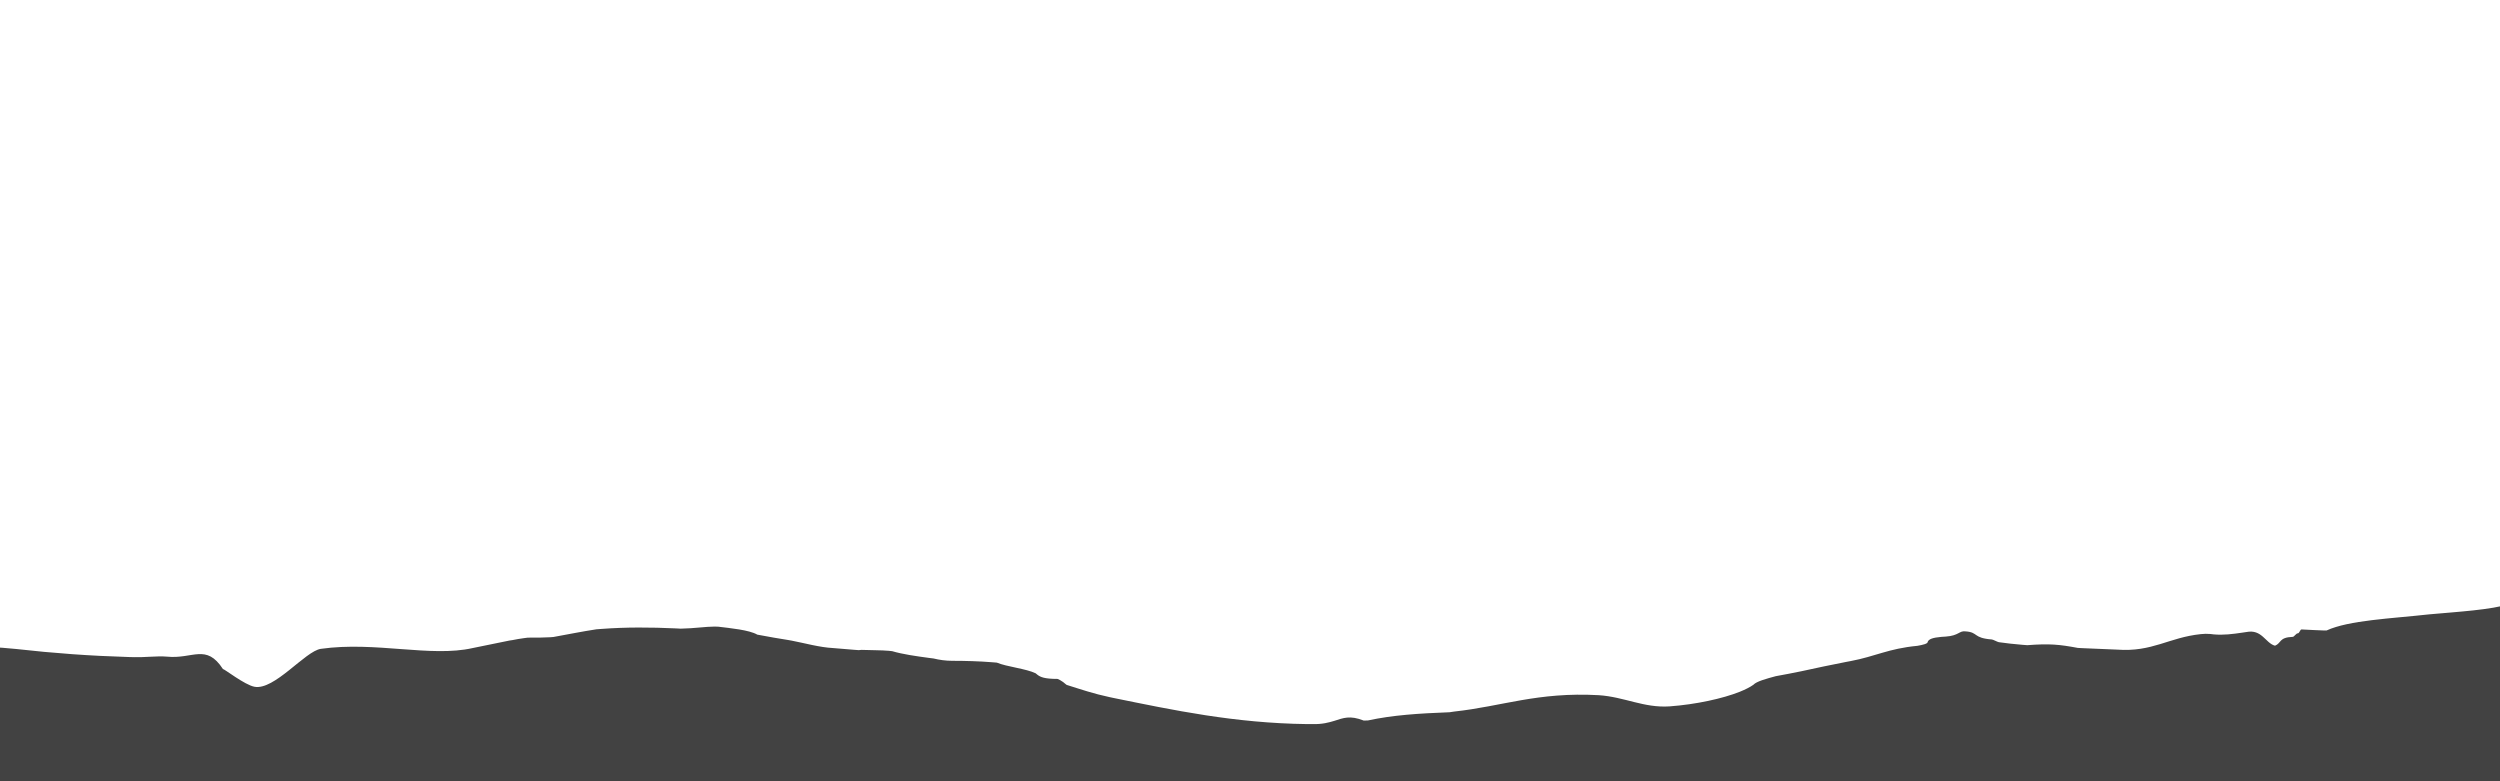 <?xml version="1.0" encoding="utf-8"?>
<!-- Generator: Adobe Illustrator 24.0.1, SVG Export Plug-In . SVG Version: 6.00 Build 0)  -->
<svg id="Layer_1" style="enable-background:new 0 0 1920 600;" version="1.1" viewBox="0 0 1920 600" x="0px"
     xml:space="preserve" xmlns="http://www.w3.org/2000/svg" y="0px">
<style type="text/css">
	.st0 {
    display: none;
    fill: #99CFFF;
  }

  .st1 {
    display: none;
    fill: #76BEFF;
  }

  .st2 {
    display: none;
    fill: #5297DE;
  }

  .st3 {
    display: none;
    fill: #2A53A1;
  }

  .st4 {
    display: none;
    fill: #1B2F80;
  }

  .st5 {
    fill: #424242;
  }
</style>
  <path class="st0" d="M2441.1,267c-15,0.1-30.1,1.2-45.1,1.8c-14.2,0.6-29.3,1.7-43.5,0.5c-17.2-1.4-31.4-3.5-48.9-1.2
	c-5.7,0.7-11.2,1.1-16.6,1.2c-1.1,0.6-2.4,1.1-3.9,1.6c-10.6,3.3-25.4,2.6-37.4,0.9c-7.1-1.1-13.6-2.6-20.1-4.2
	c-6.5,0-8-3.4-14.1-3.3c-9.5,0.1-12.1-10.4-21.6-10.8c-9-0.4-25.4-16.3-34.5-16c-15.5,0.5-29.8,16.4-45.3,16.8
	c-6.5,0.2-19.7,9.6-26.3,9.5c-15.4,2.1-20.8,6.6-36.8,5.8c-17.3-0.9-36-9.6-53.3-9.3c-14.7,0.3-27.8,7.9-39.9,4.9
	c-3.1-0.8-6.2-1.5-9.3-2.3c-4.9-0.4-9.7-0.8-14.3-1.5c-6.8-1-14.2-2.6-21.6-2.5c-7.9,0-19.7,8.2-27.4,8.6
	c-13.8,0.8-26.8,6.6-40.7,6.5c-13.4,2.8-24.8-8.9-39.9-7.8c-15.9,1.2-31.3,1.1-47.4,1.5c-17.4,0.4-32,4.8-49.2,5.8
	c-16.4,1-32.2,0.5-48.1-1.3c-19.4-2.1-38.1-4.3-58.1-5.6c-15.3-1-28-5-43.6-5.4c-33.3-0.9-66,2.2-99.5,0.6
	c-15.3-0.7-29.9-2.2-44.1-4.4c-14.7-2.3-28-5.8-42.8-7.9c-15.8-2.3-32.7-4-49.4-5.1c-11.1-0.7-22.4-1.3-32.7-3c-0.7,0-1.4,0-2.2,0
	c-35.5,0.8-53.3,3.8-91.9,4.5c-4.8,0.1-9.6,0.2-14.5,0.3c-24.4,0.4-50.8,0.6-78.5,1c-4.8,0.1-9.7,0.3-14.6,0.4
	c-4.4,0.1-8.8,0.2-13.2,0.4c-4.5,0.1-9,0.2-13.6,0.4c-63.9,1.8-129,4-208.2,3.7c-5.5,0.1-11,0.2-16.5,0.2
	c-38.7,0.5-77.6,1-116.9,1.4c-42.9,0.4-87.7,0.9-131.3,0.7c-47-0.2-84.3-1-121.8-2.7c-40.6,0.5-80.4,0.3-121.8,0.1
	c-8.8,0-17.6-0.1-26.5-0.1c-4.4,0-8.8,0-13.2-0.1c-160.4-0.7-255.2,10.6-367.7,17c-35.5,1.5-65.1,3-109.4,3.7
	c-5.8,0.1-11.6,0.1-17.6,0.2c-31,0.2-64,0.1-96-0.4c-5.3-0.1-10.7-0.2-15.9-0.2c-49.4-1.2-91.5,0-136.4-1.3L-442,600h2928l0.4-329.9
	C2471.2,269.6,2456.2,266.9,2441.1,267z"/>
  <path class="st1" d="M2484.8,327.2c-6-0.8-10.6,0.6-16.5,0.9c-9.8,0.5-18.9-2.3-26.1-6c-4.6-2.4-10.6-7.9-17.6-6.3
	c-4.1,0.9-7.7,2.1-11.4,3.2c-3.6,3.5-7.4,7-12.9,9.9c-18.6,10-42,4.4-57.7-4.7c-2.1-1.2-4.1-2.3-6.3-3.5c-4.5,0.5-9,0.5-13.5-0.5
	c-11.4-2.6-20.2-8.3-32.2-9.8c-1.9-0.2-3.5-0.7-4.7-1.2c-5,0.4-10.2,1.3-15.6,2.8c-12.9,3.5-25.8,6.8-40.3,5.9
	c-13.9-0.9-27.3-1.9-41.3-2.1c-14.3-0.2-28.8-0.8-42.2-4.2c-7.1-1.8-14.3-4-21.9-4.9c-7.2-0.8-11.1,1-17.5,2.3
	c-13.8,2.8-28.9,1.4-43.2,1.9c-14.8,0.6-29.2,1.8-43.6,3.7c-30.2,3.9-60.8,7.2-91.7,5.1c-29.8-2-55.5-13-85.6-13.4
	c-5.1-0.1-8.6-1.6-10.4-3.7c-51.5,0-84.1,0-84.3-0.1c-5.5,0-11.1-2.3-14.8-3.1c-18.5-3.1-33.2-9.4-51.7-10.9
	c-28.2-1.9-56.9-1.4-85.1-1c-53.1,0.9-104.8,1.7-149.4-13.1c-18.5-5.5-38.8-9.4-49.9-15.6c-9.2-5.5-25.9-5.5-31.4-10.2
	c-5.5-4.7-11.5-3.8-15.2-8.5c-3.3-2.7-6.5-3.4-8.8-5.6c-11.1-10.2-35.1-17.2-59.1-19.5c-22.2-2.3-46.2,3.9-64.6,6.3
	c-38.8,5.5-84.9,7-127.4,3.1c-9.2-1.6-22.2-4.7-33.2-6.3c-64.6-6.2-125.6-15.6-157-38.3c-12.9-9.4-40.6-15.6-60.9-23.4
	c-1.8-1.6-1.8-3.1-3.7-4.7c-22.2-8.6-48-14.1-70.2-21.9c-5.5-2.3-11.1-6.2-12.9-8.6c-7.4-7.8-11.9-22.3-32.2-24.6
	c-9.2-1.6-10.3-6.2-12.8-7c-8-2.2-11.3-8.9-13.6-11.6c0-1.6-19.3-36-23-37.7c-4.6-2.2-4.6-13.7-6.3-16.2c-5.4-0.4-13.1,6.3-18.2,5.4
	c-2.7,0.4-14.8-5.1-17.6-4.8c-17,2-23.3,6.3-39.7,4.1c-13-1.8-14.9-0.9-23.9,2.3c-0.9,1-12.6,5.2-13.6,6.1
	c-14,13.7-17,36.9-36.9,47.8c-16.9,9.3-37.5,43.3-60.4,47.7c-13.7,2.6-26.3,10.9-40.2,13c-13.5,2-26.8,4.4-40.6,5.4
	c-29.3,2.2-54.9,6.6-80.9,14.7c-24.6,7.6-50.7,15-79.2,15.9c-30.5,1-64.6-1.6-92.6,7.1c-6.9,2.2-13.5,4.5-20.1,6.9
	c-0.5,1.7,0.1,3.6-3.8,3.6c-9.2,1.6-9.2,6.2-16.6,7.8c-51.7,14.1-62.9,54.7-123.9,57.8c-51.7,2.3-138.3-21.1-182.6-12.5
	c-27.7,5.5-40.6,21.9-68.3,32c-29.6,10.2-66.5,14.8-99.7,21.1c-15.9,2.6-31.9,4.7-48.1,6.4L-442,600h2928l0.4-272.6
	C2485.9,327.3,2485.4,327.3,2484.8,327.2z"/>
  <path class="st2" d="M2486,600l0.4-255.6c-6.9,0.2-13.7,0.6-20.6,1.4c-16.4,1.8-30.5,6.5-46.1,9.6c-30.5,6.1-65.2,2.8-96-0.6
	c-15-1.7-29.9-3.8-44.9-5.6c-17.3-2.1-33.4-5.8-50.2-8.9c-16.3-3-34.2-2.5-51-4c-18.4-1.5-36.3-6.8-53.4-10.8
	c-16-3.7-32.1-7.1-49-9.2c-18.4-2.4-37.8-2-56.6-2c-16,0-31.8-0.4-47.7-1.6c-18.7-1.5-35.3-6.2-53.3-9c-32.1-4.9-66.1,1.8-97.8,4.7
	c-33.3,3-61.9,14.3-95.7,16.4c-35.4,2.2-72-5.5-106.9-7.6c-18-1.1-35.8-0.7-53.1,2.5c-20.1,3.7-40.3,6.7-61.1,8.7
	c-38.2,3.6-76.9,3.2-114.5-2.1c-14.7-2-29-4.9-43-8.1c-1.3,0.3-2.9,0.4-4.6,0.3c-38.7-1.2-77.5-2-115.9-4.8
	c-17.9,0.5-35.5,0.7-50.3,0.3c-2.4-0.1-2.4-0.1-2.4-0.1c-2.7-0.1-7.9,0.1-11.7,0.3c0,0-4.7,0.3-9.7,0.9c-1.7,0.2-1.7,0.2-1.7,0.2
	c-1.9,0.1-6.7,0.2-10.5,0.3l-56.3-3.5c-2.6-1-6-2.1-7.6-2.5c0,0,0,0-1.4-0.4c-12.3-3.7-33.6-10-33.6-10c-2.9-0.9-7.1-1.9-9.3-2.3
	c0,0,0,0-2.1-0.4c-2-0.4-2-0.4-2-0.4c-2.3-0.4-7.3-0.9-11.1-1.1l-8.4-1c-3.8-0.2-9.8-0.8-13.3-1.4l-46.3-6.8
	c-3.6-0.4-9.4-1.3-12.8-1.9c0,0-6.7-1.2-12.3-2.5c-1.4-0.3-1.4-0.3-1.4-0.3c-1.6-0.3-5.9-0.9-9.6-1.2l-48.5-9.2
	c-1.8-1.1-4.5-2.5-6-3.1c0,0,0,0-1.3-0.5c-11.6-4.6-33.4-12.4-33.4-12.4c-2.7-0.9-7.5-2.3-10.7-3c0,0-18.5-4.1-33.6-6.3
	c-2.2-0.3-2.2-0.3-2.2-0.3c-2.4-0.3-6.6-1.4-9.3-2.3c0,0-13.8-4.7-23.2-5c-1.9-0.1-1.9-0.1-1.9-0.1c-2.1,0-6.9,0.3-10.7,0.5
	c0,0-10.1,4.5-25.3,6c-2.2,0.2-20.4-5.2-20.4-5.2c-2.4,0.2-3.3,7.3-7.1,7.1c0,0-40.3,53.2-115.1-0.6c-2-1.4-19.2-4.4-21.7-4.5
	c-6-0.4-13.8-8.4-13.8-8.4c-3.5-0.5-9.3-1.4-12.9-1.9l-31.7-8.8c-3.6-0.5-7.3-1.2-8.2-1.6c0,0,0,0-1.1-0.3c-2.2-0.6-2.4-0.6-2.4-0.6
	c-3.9,0-10.1-0.3-13.9-0.5c0,0-15.4-1-28-1.7c-2.3-0.1-4.7-0.2-6.8-0.2c-2.1,0.1-2.1,0.1-2.1,0.1c-1.7,0.3-4.8,1.4-6.8,2.5
	c0,0-28.4,15.5-55.6,23.6c-4.8,1.3-9.7,2.7-14.6,3.9c-1.7,0.4-1.7,0.4-1.7,0.4c-1.8,0.5-5.6,1.6-8.3,2.5c0,0-8.5,2.9-16.1,4.9
	c-1.5,0.4-1.5,0.4-1.5,0.4c-1.7,0.4-5.5,1.5-8.4,2.3c0,0-6.8,2-13.6,3.5c-1.7,0.4-3.4,0.8-5.1,1.2c-14.7,3.5-16.5,10.7-16.5,10.7
	c-0.3,1.3-3.7,2.5-7.6,2.6l-12,2.6c-3.7,0.4-7.8,1.1-9.2,1.6c0,0,0,0-1.3,0.4c-5.3,1.7-11.2,3.3-17.4,5.3c-1.2,0.3-2.2,0.7-3.3,1.1
	c-36.7,12.4-43.8,19.8-75,34.6c-13.6,6.9-24.7,20.3-51.5,17.9c-2.4-0.2-31-11.4-33.4-11.6c-10.2-0.8-18.6,0.8-26.9,2.3
	c-8.7,1.6-20.5,2-20.5,2c-3.8,0.1-10-0.1-13.7-0.5l-19.3,0.5c-3.8,0.1-9.6,0.7-10.5,0.9c-1,0.2-3.6,1.2-5.9,2.3l-29.5,8.3
	c-2.5,1-7.3,2.3-10.7,2.9l-16.3,3.1c-3.2,0.7-7.3,1.4-9.1,1.6c0,0,0,0-1.7,0.1c-8.6,0.5-18.9,0.6-18.9,0.6c-3.9,0-11.1-0.5-13.2-1.1
	c-2-0.6-6.8-1-10.7-0.9l-25.7-1.2c-3.8-0.2-9-1.2-11.6-2.2l-20-3.8c-2.7-0.9-10.5-2.1-12.6-2.3c-2.1-0.2-5.5-0.1-7.5,0.1
	c0,0,0,0-2.2,0.1c-22.2,1.3-42,4.9-54.4,6.3c-19.7,2.3-59.7,2.3-59.7,2.3c-3.9,0-10.1,0.1-14,0.2c0,0-2.3,0.1-7,0.2
	c-2.3,0.1-2.3,0.1-2.3,0.1c-2.6,0.1-7.6,0.5-11.2,1l-63.3,0.9c-1.6,0-3.1-0.1-4.3-0.1L-442,600"/>
  <path class="st3" d="M2425,385c-4.5,0-9,0-13.5-0.1c-11.2-0.1-23-0.1-28.7-1.8c-1.8-0.3-3.2-0.7-4.3-1.2c-12.1-3.7-37.2-3.5-65-2.7
	c-0.5,0.1-1,0.1-1.6,0.2c-12.2,0.9-21.5,2.1-32.8,4.7c-8.2,1.9-16.1,3.7-24.9,4.5c-10.8,1-22.5,1.3-33.4,1
	c-7.1-0.2-12.6,3.4-20.5,3.3c-10.1-0.1-18.1-2.3-27.6-3.8c-7.7-1.2-15.7-1-23.3-2.6c-12.2-2.4-21.4-7.9-33.2-10.5
	c-20-1.6-39.6-3.4-61.4-4.2c-4.6-0.2-9.4-0.3-14.2-0.3c-54.4,6.8-79-3.4-130.4-5.6c-1.2,0.5-2.7,0.9-4.3,1.1
	c-1.1,0.1-2.1,0.2-3.1,0.3c-0.3,0.1-0.6,0.3-0.9,0.4c-6.1,2-12.9,3-19.1,4.8c-5.8,1.7-6.2,3.5-9.6,6.3c-5.8,4.9-17.2,5-26.6,4.2
	c-11.1-1-19.6-3.4-28.7-6.9c-6.9-2.7-18.6-8.5-27.9-6.3c-5,1.2-9.7,0.6-13.2-0.9c-5.2,0.4-10.4,0.7-15.9,0.4
	c-6.7-0.4-12.7-1.3-18.4-2.6c-21.4,0.2-41.2,0-61-0.6c-4.6-0.2-9.3-0.3-13.9-0.6c-17.3-1.8-45.9-3-67.5-1.9c-1.4,1-3.5,1.8-6.3,2.2
	c-9.2,1.4-18.5,1.5-28,1.7c-8.9,0.2-16.5,1.6-25.1,2.6c-18.8,2-38,1.4-57,1.3c-16.7-0.1-32.6-1.6-47.9-5.3c-7.7-1.9-14.3-4-20.9-6.8
	c-1.6-0.7-3.1-1.3-4.6-1.8c-0.7-0.1-1.4-0.1-2-0.2c-2.9-0.3-6-0.7-9.2-1.1c-3.2-0.4-6.6-0.7-10.3-1.1c-4-0.2-8.2-0.3-12.4-0.3
	c-4.2-0.1-8.6-0.1-13-0.1c-16.7,0.6-29.5-0.5-41.7-1.5c-12.6-1.1-24.6-2.2-39.6-1.5c-35.5,1.4-53.3,7-91.9,8.4
	c-4.8,0.2-9.6,0.4-14.5,0.5c-24.4,0.8-50.8,1.2-78.5,1.9c-4.8,0.2-9.7,0.5-14.6,0.7c-4.4,0.2-8.8,0.4-13.2,0.7
	c-4.5,0.2-9,0.4-13.6,0.7c-11.5,0.6-22.9,1.2-34.6,1.8c-1.4,1.3-3.6,2.4-7,3c-12,2.2-23.3,6.9-36.3,7c-14.4,0.1-28.8-3.3-43.2-1.5
	c-17.5,2.2-31.5,8.7-48.7,11.2c-14.8,2.2-29.2,3.3-43.7,6.1c-12.5,2.4-26.5,3.2-39,0.4c-10.9-2.5-20.9-6.3-32.1-8.3
	c-30.5-5.5-63.2-3.2-93.2-9.4c-31.5,0.5-63.4,0.9-94.8,0.6c-47-0.4-84.2-1.9-121.7-5c-14,0.3-28,0.5-41.9,0.6
	c-0.3,0.1-0.5,0.1-0.8,0.2c-10,2-18.8,5-29.5,5.9c-11.1,0.9-22.1-0.3-31.2,4.1c-2.5,1.1-5.2,1.6-7.8,1.7c-1.6,0.5-3.5,0.7-5.5,0.7
	c-0.1,0-0.1,0-0.2,0c-5.3,2.6-13.1,3.6-22,1.2c-2.3-0.6-4.1-1.6-5.7-2.6c-5.8-0.7-10.6-2-16-3.4c-7.9-2-16.2-3.4-23.9-5.7
	c-2.4-0.7-4-1.6-5-2.6c-10.3,0.1-20.3,0.3-30.1,0.5c-2,1.3-4.9,2.1-8.7,2.2c-10.2,0.3-18.7,1.1-28.1,3.3c-7.4,1.7-14.8,3.2-22.9,3.3
	c-15.8,0.3-31.7-1-47.3-2.4c-61.7,5.8-115,14.2-170.8,21c-3.3,1.1-6.5,2.3-9.5,3.8c-4.5,2.2-8.7,3.7-14.4,4.8
	c-5.7,1.1-12.8,0-18.6-0.1c-7.2-0.2-14.3,0.1-21.4,0.6c-16.3,1.1-31.1,2-46.7,4.6c-13.6,2.2-27.3,2.6-41.2,1.1
	c-16.1-1.7-30.5-3.7-47.1-3.4c-12.6,0.3-24.9,3.8-37.5,4.9c-14.6,1.3-28.9,2.9-43.2,0.2c-6.2-1.2-11.5-3.2-17.4-4.8
	c-6.5-1.7-13.1-1.5-20.1-1.5c-3.3,0-6-0.6-7.9-1.5c-27.4-0.1-53.6,0.2-80.8-1.3l-0.1,195h2928l0.4-216.4
	C2466,384.9,2445.5,385,2425,385z"/>
  <path class="st4" d="M244.2,416.7c2,0.3,4,0.6,6.1,0.9C246.7,417.1,244.9,416.8,244.2,416.7z"/>
  <path class="st4" d="M2486.4,600V438.7c-3.4,0.1-12.3,0.2-19.7,0.2c-1.9,0-1.9,0-1.9,0c-2.1,0-5.9-0.1-8.6-0.1
	c-2.6,0-7.5-1.5-7.9-1.7c-0.4-0.2-4-1-7.4-1.5c0,0-14-1.8-28.5-0.9c-10.5,0.7-22.1,0.5-22.1,0.5c-3.8-0.1-8.8-0.2-11-0.3
	c0,0,0,0-2-0.1c-3.4-0.1-6.9-0.2-10.3-0.3c-1.7-0.1-3.4-0.1-5.2-0.2c-18.1-0.6-32.3-4.8-49.8-5.9c-1.9-0.1-1.9-0.1-1.9-0.1
	c-2.2-0.1-6.9-0.5-10.3-1l-50.9-2.6c-2.6-0.8-6-1.3-7.4-1.3c0,0,0,0-1.3,0.1c-4,0.2-8,0.3-12.2,0.2c-5.3,0-10.5-0.1-15.7-0.2
	c-1.7,0-1.7,0-1.7,0c-1.9,0-6.6,0-10.4,0.2c0,0-28.5,1-44,0c-1.9-0.1-1.9-0.1-1.9-0.1c-2.1-0.2-6.8-0.6-10.4-1l-24.4,0.8
	c-3.6,0.4-9.6,0.5-13.4,0.2l-57.5-6.2c-3.6-0.4-7.6-1-9-1.3c0,0,0,0-1.3-0.3c-1.4-0.3-1.4-0.3-1.4-0.3c-1.6-0.3-3.7-0.6-4.6-0.7
	c-0.9-0.1-4.2,0-5.1,0.2c-0.9,0.2-6.2,0.9-10,1.2l-36.4,6.2c-3.4,0.5-8.5,1.5-11.2,2.2c-2.7,0.7-12.9,3-16.6,3.3
	c0,0-9.8,0.8-17.6,0.7c-6.8-0.1-10.9,0.2-10.9,0.2c-3.7,0.3-9.9,0.5-13.7,0.5c0,0-30.1,0-35,3.4c-4.9,3.4-26.7,8.3-26.7,8.3
	c-3,0.7-8.6,1.2-12.4,1.2c0,0-9.7-0.1-17.1-1.2c-6.8-1.1-13.4-1.3-13.4-1.3c-3.8-0.1-10.1-0.1-13.9,0l-108.3-8
	c-3.2-0.6-5.9-1.1-5.9-1.1c0,0-3.1-0.3-6.8-0.6l-18-1.9c-3.5-0.5-9.5-0.8-13.3-0.7c0,0-26.6,0.4-43.8,0.1c-3.7-0.1-7.4-0.1-11.1-0.2
	c-1.8,0-3.7-0.1-5.5-0.1c-66.9-1.1-148.7,23.9-148.7,23.9c-2.6,0.8-7.4,1.9-10.7,2.4c0,0-21.2,3.5-39.7,4.6
	c-2.4,0.1-4.9,0.2-7.3,0.3c-12.9,0.4-26.7,0.1-40.1-0.5c-2.2-0.1-2.2-0.1-2.2-0.1c-2.4-0.1-7.6-0.2-11.4-0.1c0,0-36.6,0.6-58.9-3.4
	c-12.3-2.2-43-1-43-1c-3.8,0.2-8.8,0.4-11.1,0.6c0,0,0,0-2,0.2c-6,0.6-11.6,1.5-16.5,2.5c-1.6,0.4-1.6,0.4-1.6,0.4
	c-1.9,0.4-6.4,1.1-9.9,1.5c0,0-13.8,1.7-18.5,3.8c-0.9,0.4-0.9,0.4-0.9,0.4c-0.9,0.5-4.3,1.4-7.6,1.9l-25.9,6.8
	c-3.4,0.5-6.6,1.7-7,2.8l-10.7,4.8c-2.1,0.9-5.4,2-7.5,2.4c0,0,0,0-1.9,0.3c-16.8,3.1-34.4,5.1-52.8,5.5c-1.4,0-1.4,0-1.4,0
	c-1.5,0-5.6-0.4-9-0.9c0,0-6.4-1-10.6-3.1c-6.9-3.5-17-1.4-17-1.4c-3.1,0.6-28.9,1.6-36.6-1.4l-28.2-7c-3.7-0.3-7.2-0.6-7.8-0.8
	c-0.6-0.1-4.4-1.1-7.1-1.9l-48.2-12.8c-2.5-0.8-7.7-1.5-11.5-1.5c0,0-2.5,0-7.3,0c-4.6,0-9.2,0-13.7,0.1c-2.1,0-2.7,0.1-2.7,0.1
	c-3.8,0.1-9.9,0.3-13.6,0.4c0,0,0,0-3.3,0.1c-1.6,0.1-1.6,0.1-1.6,0.1c-1.8,0.1-5.8,0.7-8.8,1.3l-25.7,2.4c-1.7,0.9-6.3,1.8-10.1,2
	c0,0-3.3,0.1-9.3,0.1c-2,0-2,0-2,0c-2.2-0.1-6.1-0.8-8.5-1.6l-48-6.7c-2.4-0.8-7.4-1.3-11.1-1.1c0,0,0,0-4,0.7
	c-4.7,0.8-10.6,0.8-10.6,0.8c-3.9,0-9-0.1-11.4-0.3c0,0,0,0-2.2-0.2c-15.1-1.2-35.5-4.5-35.5-4.5c-3.3-0.5-9-1.3-12.6-1.7
	c0,0-38.6-4.2-60.3-7c-14.8-2-30.5-8-30.5-8c-2.3-0.9-7.1-1.8-10.9-2.1l-67.8-4.2c-3.9,0-8.1,0.3-9.5,0.7c-1.4,0.4-5.4,2.4-9,2.7
	l-51.6,2.5c-3.4,0.5-9.2,0.8-13,0.6l-11.7-0.7c-3.7-0.3-7.5-0.4-8.4-0.2c-0.9,0.2-5.3,0.6-7.8,0.6c0,0,0,0-2.2-0.1
	c-4.4-0.1-6.6-0.3-6.6-0.3c-3.7-0.3-8.4-0.6-10.4-0.8c0,0,0,0-1.8-0.2c-16.1-1.5-30.2-3.8-41.5-6.8c-9.7-2.6-18.9-5.3-30.1-7.6
	c-2-0.4-8.5-1.4-6.7-1.1c-1.8-0.3-3.7-0.6-5.5-0.9c-0.6-0.1-0.6-0.1-0.6-0.1c-0.6-0.1-4.2-0.1-8.1-0.1c0,0-19,0.4-32.3,0.8
	c-28.2,0.8-57.3-5.2-77.3-10.6c-5.9-0.4-11.9-0.7-17.9-0.7c-14.3-0.1-28.7-0.7-42.9-0.4c-16.8,0.3-26.9,2.5-40.1,7.1
	c-11,3.8-22.2,5.7-36,5.4c-6.2-0.1-14.1-0.8-20.1,0.2c-3.8,0.6-6.6,2.3-9.6,3.5c-10.3,4-21.6,6.5-34.1,8.6
	c-13.4,2.2-25.8,4.2-37.8,7.8c-11.9,3.5-22.4,5-36.2,6.2c-12.8,1-26.1,3.1-39.2,2.6c-13.2-0.6-25.2-6-38.9-4
	c-13.1,1.9-22.7,7.8-37.8,7.2c-11.4-0.4-20.3-2.8-30.3-5.2c-6.5-1.5-13.4-2.3-19.9-3.7c-6.6-1.4-12.1-3.6-18.5-5.2
	c-13.8-3.5-28.9-0.3-43.7-1.2c-7.4-0.5-14.2-1.1-21.1-2.5c-4.9-1-10.9-2.8-16.4-2.8c-7.4,0-14.7,0.7-21.9,1.6V600"/>
  <path class="st5" d="M2482.6,474.5c-5.3-0.3-11.3,0.2-16.7,0.8c-6.3,0.6-11.8,1.3-14.4,0.5c-19.8-4.6-47-1.3-67.4-4.2
	c-1.3-0.1-2.6-0.2-3.9-0.3c-10.4-0.9-20.8-6.3-30-3.4c-36.5,11.5-50-4.2-77.8-4.5c-1.4,0-2.8,0-4.2,0c-11.4,7.4-21.7,1.2-34.1-0.1
	c-1.4,0-3-0.6-4.3,0c-97.6,46.2-140.8,1.4-191-13.3c-9.9-2.7-24.7-2-34.6-0.7c-7.4,0.7-12.4,3.3-19.8,4.6
	c-19.8,2.6-39.5,5.3-56.8,9.9c-14.8,4.6-39.5,6-61.8,8c-29.7,3.3-61.7,4.5-79,12.4c0,0.2-17.6-0.7-19.3-0.8c-0.9,0-1.7,3.1-2.8,3
	c-1.1-0.2-2.9,2.8-3.9,2.7c-10.7,0.4-8.6,4.8-13.6,6.8c-7.4-2-10-12.9-22-10.5c-1.1,0.2-2.2,0.3-3.4,0.5c-6.8,1-14.2,2-21.7,1.3
	c-0.8-0.1-1.6-0.2-2.5-0.3c-2.5-0.2-4.9-0.2-7.4,0.1c-24.7,2.6-37.1,13.9-64.3,11.9c-8.3-0.4-17.1-0.7-26.2-1.1
	c-1.3,0-2.6-0.1-3.9-0.2c-14.4-2.7-21.8-3.4-38.9-2.1c-1.3-0.1-2.5-0.2-3.8-0.3c-6.3-0.5-12.3-1.2-18-2c-1.2-0.2-4.3-2-5.4-2.1
	c-14.6-1.1-10.2-5.5-20.1-6.2c-5-0.7-5,3.3-15.3,4c-1.1,0.1-2.2,0.1-3.2,0.2c-6.8,0.6-9.9,1.7-10.7,4c-0.1,0.2-0.2,0.4-0.2,0.6
	c-1,0.8-2.7,1.3-4.6,1.7c-1,0.2-2,0.4-3.1,0.6c-22.2,2.1-32.1,8.1-51.2,11.7c-1,0.2-2.1,0.4-3.2,0.6c-11.7,2.3-23.4,4.7-34.6,7.2
	c-6.4,1.3-12.9,2.6-19.7,3.8c-7.4,2-14.8,4-17.2,6.6c-2.5,1.8-6.1,3.6-10.5,5.4c-13.1,5.2-33.5,9.7-53.9,11.2
	c-19.8,1.3-34.6-7.3-54.4-8.6c-47-2.6-74.1,8.6-111.2,12.6c-1.1,0.2-2.2,0.3-3.3,0.5c-23.9,0.9-43.7,2.2-62.7,6.3
	c-1.1,0-2.2,0.1-3.2,0.1c-10.7-4.2-15.7-2-22.6,0.2c-4.3,1.3-9.3,2.7-16.8,2.5c-1.4,0-2.8,0-4.2,0c-55.8-0.7-103.1-10.8-148.3-20
	c-1.1-0.2-2.2-0.4-3.3-0.7c-12.3-2.6-22.2-6-33-9.4c-0.3-0.2-0.6-0.4-0.8-0.6c-1.1-1.1-2.6-2.1-4.3-3.1c-0.6-0.3-1.2-0.6-1.9-0.9
	c-10.1,0-13.2-1.4-15.6-3.3c-0.4-0.3-0.8-0.6-1.2-1c-7.4-3.6-22.2-5-29.8-8.2c-1.2-0.1-2.4-0.2-3.6-0.3c-9.9-0.8-20.9-1.1-30.7-1.1
	c-5,0-9.9-0.7-14.4-1.8c-1.1-0.1-2.1-0.3-3.2-0.4c-10.4-1.4-20.3-2.8-28.5-5.2c-0.8-0.1-1.8-0.2-2.7-0.3c-5.7-0.5-13.2-0.4-20.9-0.7
	c-0.7,0.1-1.4,0.1-2.1,0.2c-1.4-0.1-2.7-0.2-4-0.3c-5.3-0.4-10.5-0.9-15.7-1.3c-10.3-0.5-22.3-3.9-31.8-5.7
	c-0.9-0.2-1.9-0.4-2.8-0.5c-7.4-1.1-14.2-2.4-20.8-3.6c-1-0.2-1.9-0.3-2.8-0.5c-6.1-3.6-20.9-5-29.9-6.1c-0.9-0.1-1.9-0.1-2.8-0.1
	c-6.9,0-15.5,1.4-26.1,1.6c-1.3-0.1-2.5-0.1-3.8-0.2c-19.2-0.9-38.5-1-57,0.4c-1.3,0.1-2.7,0.2-4,0.3c-11,1.7-20.9,3.7-33,5.9
	c-0.8,0.1-1.7,0.2-2.6,0.2c-4.6,0.3-10,0.3-17.1,0.3c-1,0.1-2,0.2-3,0.4c-3,0.4-5.9,0.9-8.8,1.5c-0.7,0.1-1.3,0.2-2.1,0.3
	c-10.4,2.1-21.7,4.4-28.4,5.8c-32.1,7.3-74.6-5.3-116.6,0.6c-12.1,1.8-35.8,32.2-51.1,29.1c-7.5-1.5-22.9-13.6-24.1-13.6
	c-12.9-19.8-23.1-7.5-42.9-9.5c-4.1-0.4-8.9-0.1-13.7,0.1c-3.9,0.2-7.8,0.4-11.2,0.3c-1.4,0-2.8-0.1-4.2-0.1
	c-30.2-0.9-57.7-2.9-87-6.2c-27.2-2.8-56.2-2.5-86-2.2c-1.3,0-2.7,0-4,0c-33.6,2.1-63.2,0.1-92.9-5.2c-0.8-0.1-1.7-0.2-2.5-0.2
	c-1.6,0-3.3,0.1-4.9,0.2c-2.5,0.2-5,0.3-7.4,0c-37.1-8.6-76.6-13.9-113.7-22.5c-4.9-0.7-9.9-0.7-14.8,0
	c-29.7,5.3-59.3,8.6-93.9,11.3c-4.9,0-7.4,2.6-9.9,2.6c-8.9,0.2-16.9,0.9-24.4,1.8V600h2928.3V474.5
	C2485.2,474.5,2483.9,474.5,2482.6,474.5z"/>
</svg>
